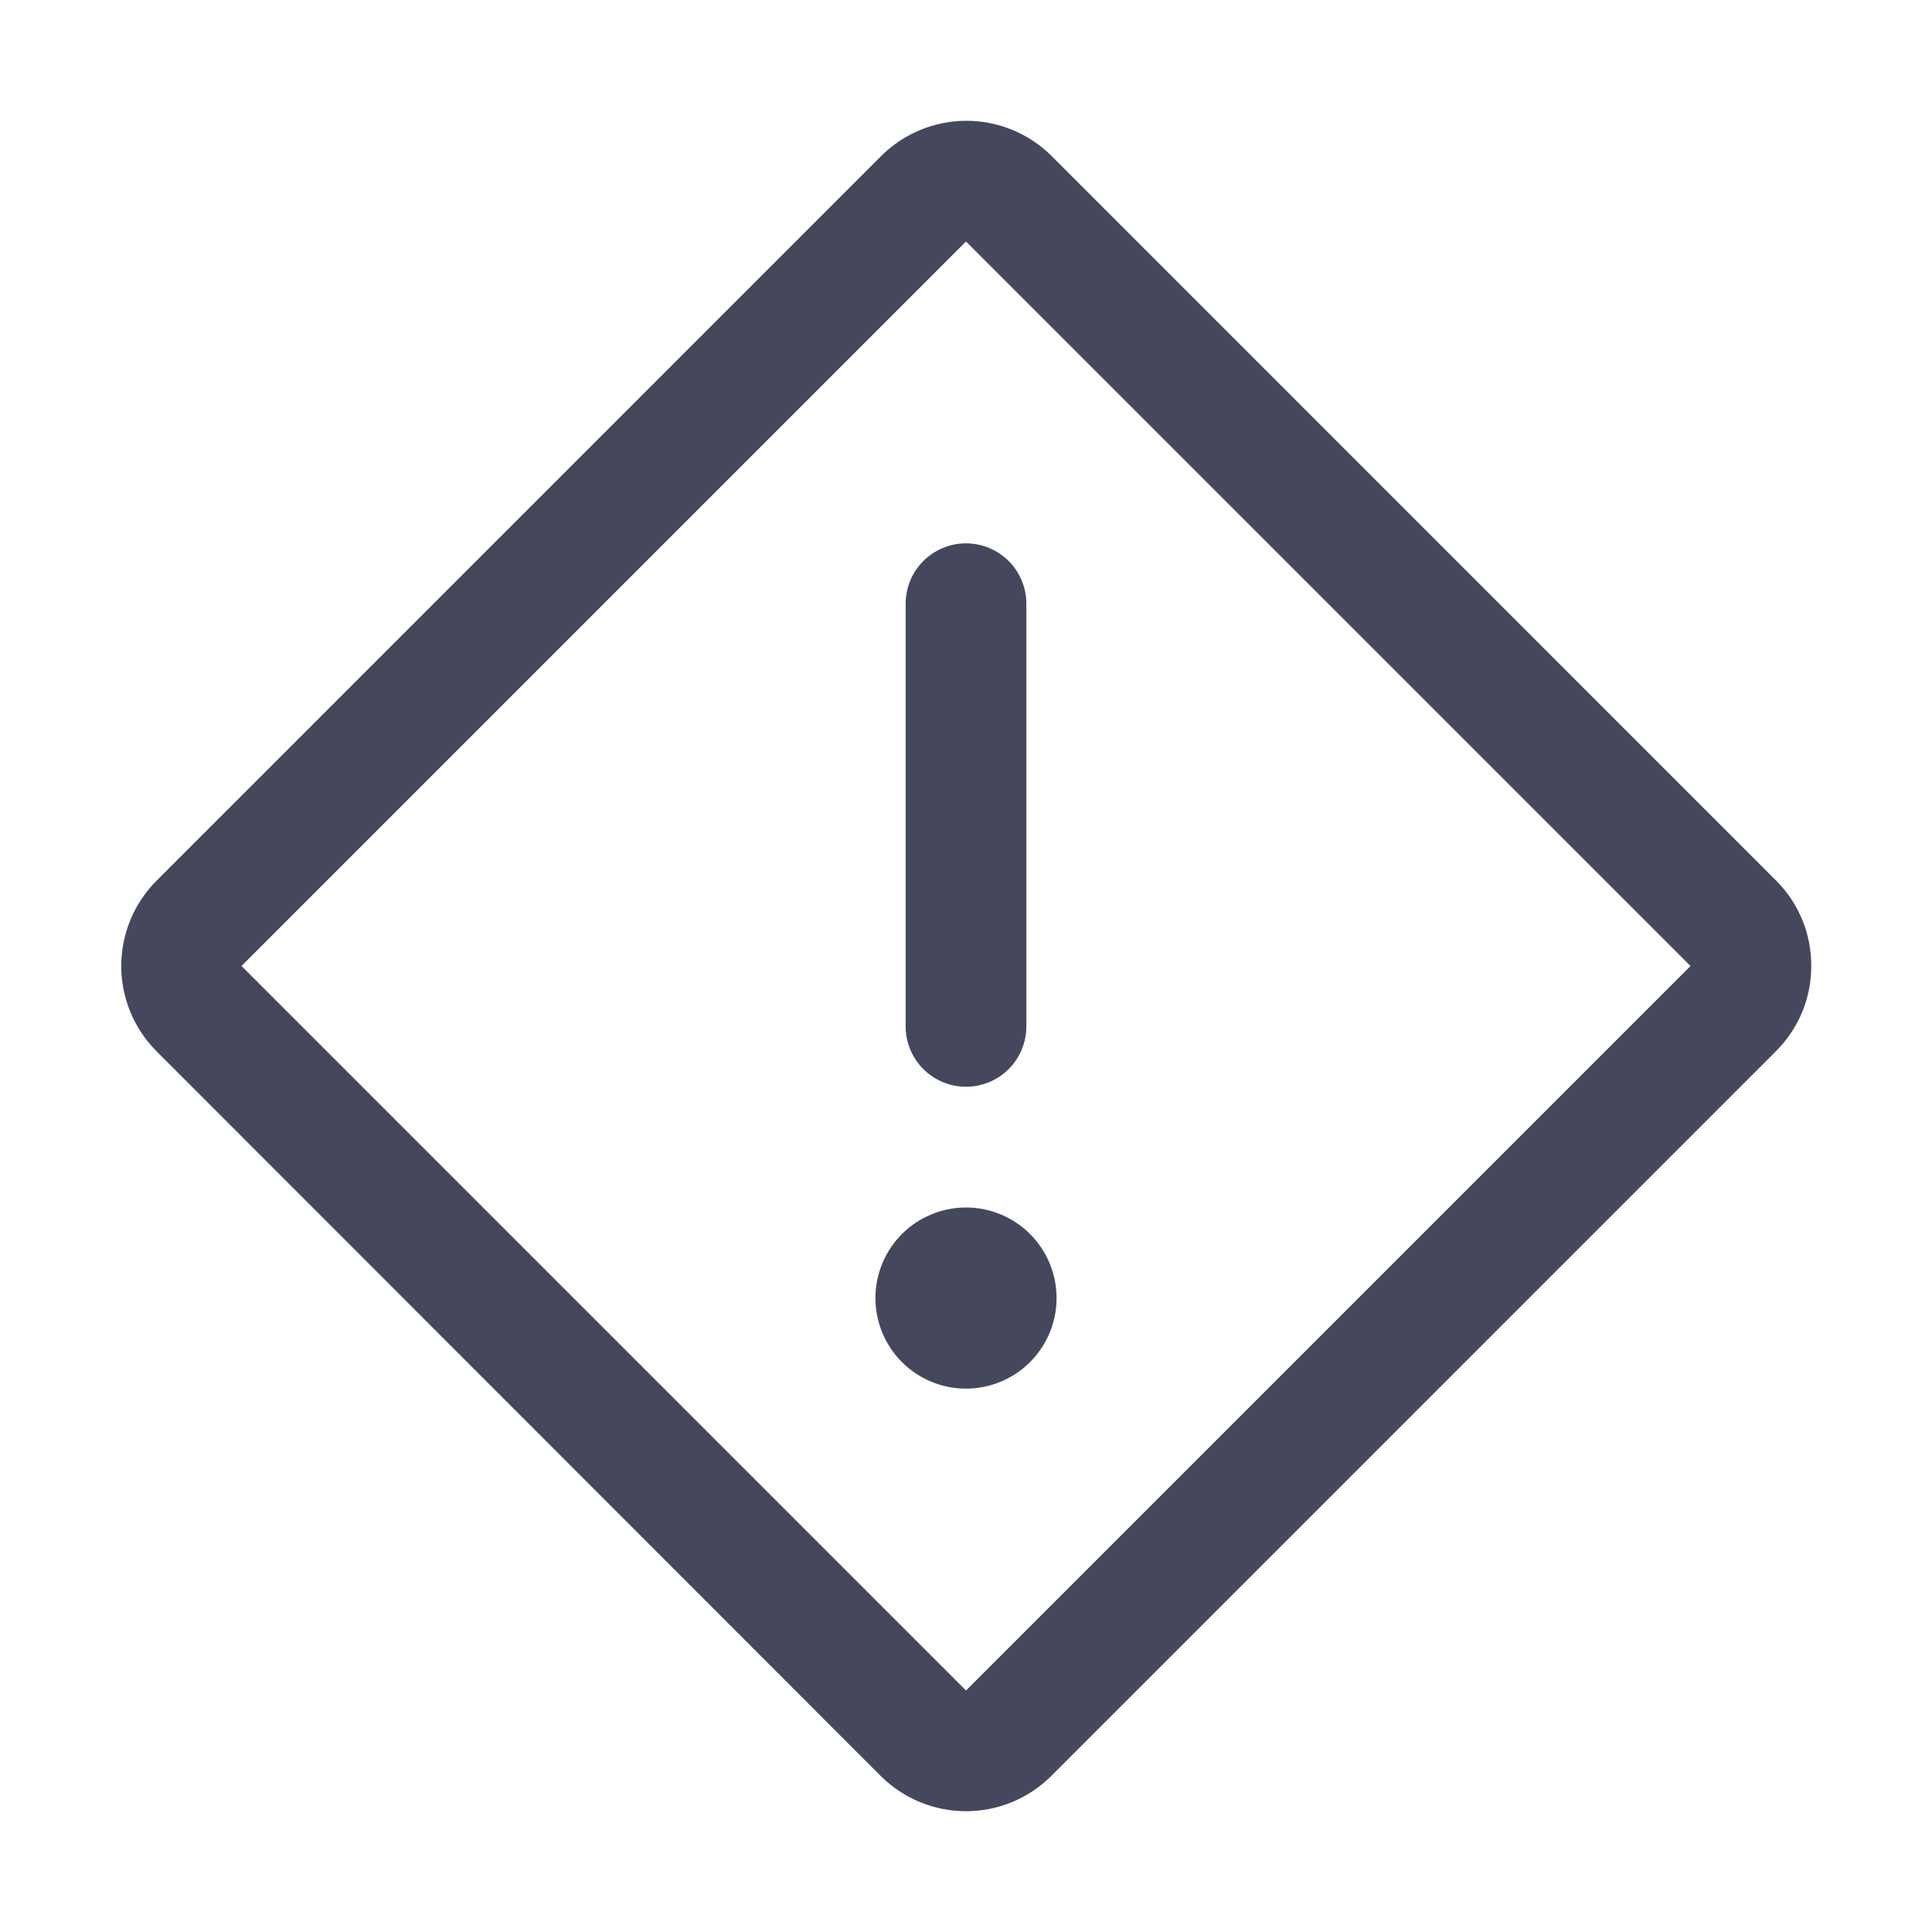 <svg width="50" height="50" viewBox="0 0 50 50" fill="none" xmlns="http://www.w3.org/2000/svg">
<path d="M25 14.062C25.414 14.062 25.812 14.227 26.105 14.52C26.398 14.813 26.562 15.211 26.562 15.625V26.562C26.562 26.977 26.398 27.374 26.105 27.667C25.812 27.96 25.414 28.125 25 28.125C24.586 28.125 24.188 27.96 23.895 27.667C23.602 27.374 23.438 26.977 23.438 26.562V15.625C23.438 15.211 23.602 14.813 23.895 14.52C24.188 14.227 24.586 14.062 25 14.062ZM22.656 33.594C22.656 34.057 22.794 34.51 23.051 34.896C23.309 35.281 23.675 35.582 24.103 35.759C24.531 35.937 25.003 35.983 25.457 35.892C25.912 35.802 26.329 35.579 26.657 35.251C26.985 34.923 27.208 34.506 27.299 34.051C27.389 33.596 27.343 33.125 27.165 32.697C26.988 32.269 26.688 31.902 26.302 31.645C25.917 31.387 25.464 31.25 25 31.25C24.378 31.25 23.782 31.497 23.343 31.936C22.903 32.376 22.656 32.972 22.656 33.594ZM46.875 25C46.876 25.409 46.796 25.815 46.64 26.193C46.483 26.571 46.253 26.914 45.963 27.203L27.203 45.965C26.618 46.547 25.826 46.874 25 46.874C24.174 46.874 23.382 46.547 22.797 45.965L4.047 27.203C3.465 26.618 3.138 25.826 3.138 25C3.138 24.174 3.465 23.382 4.047 22.797L22.807 4.035C23.392 3.453 24.184 3.126 25.01 3.126C25.835 3.126 26.627 3.453 27.213 4.035L45.973 22.797C46.261 23.086 46.489 23.43 46.644 23.808C46.799 24.186 46.877 24.591 46.875 25ZM43.75 25L25 6.25L6.25 25L25 43.75L43.75 25Z" fill="#45485C"/>
</svg>
